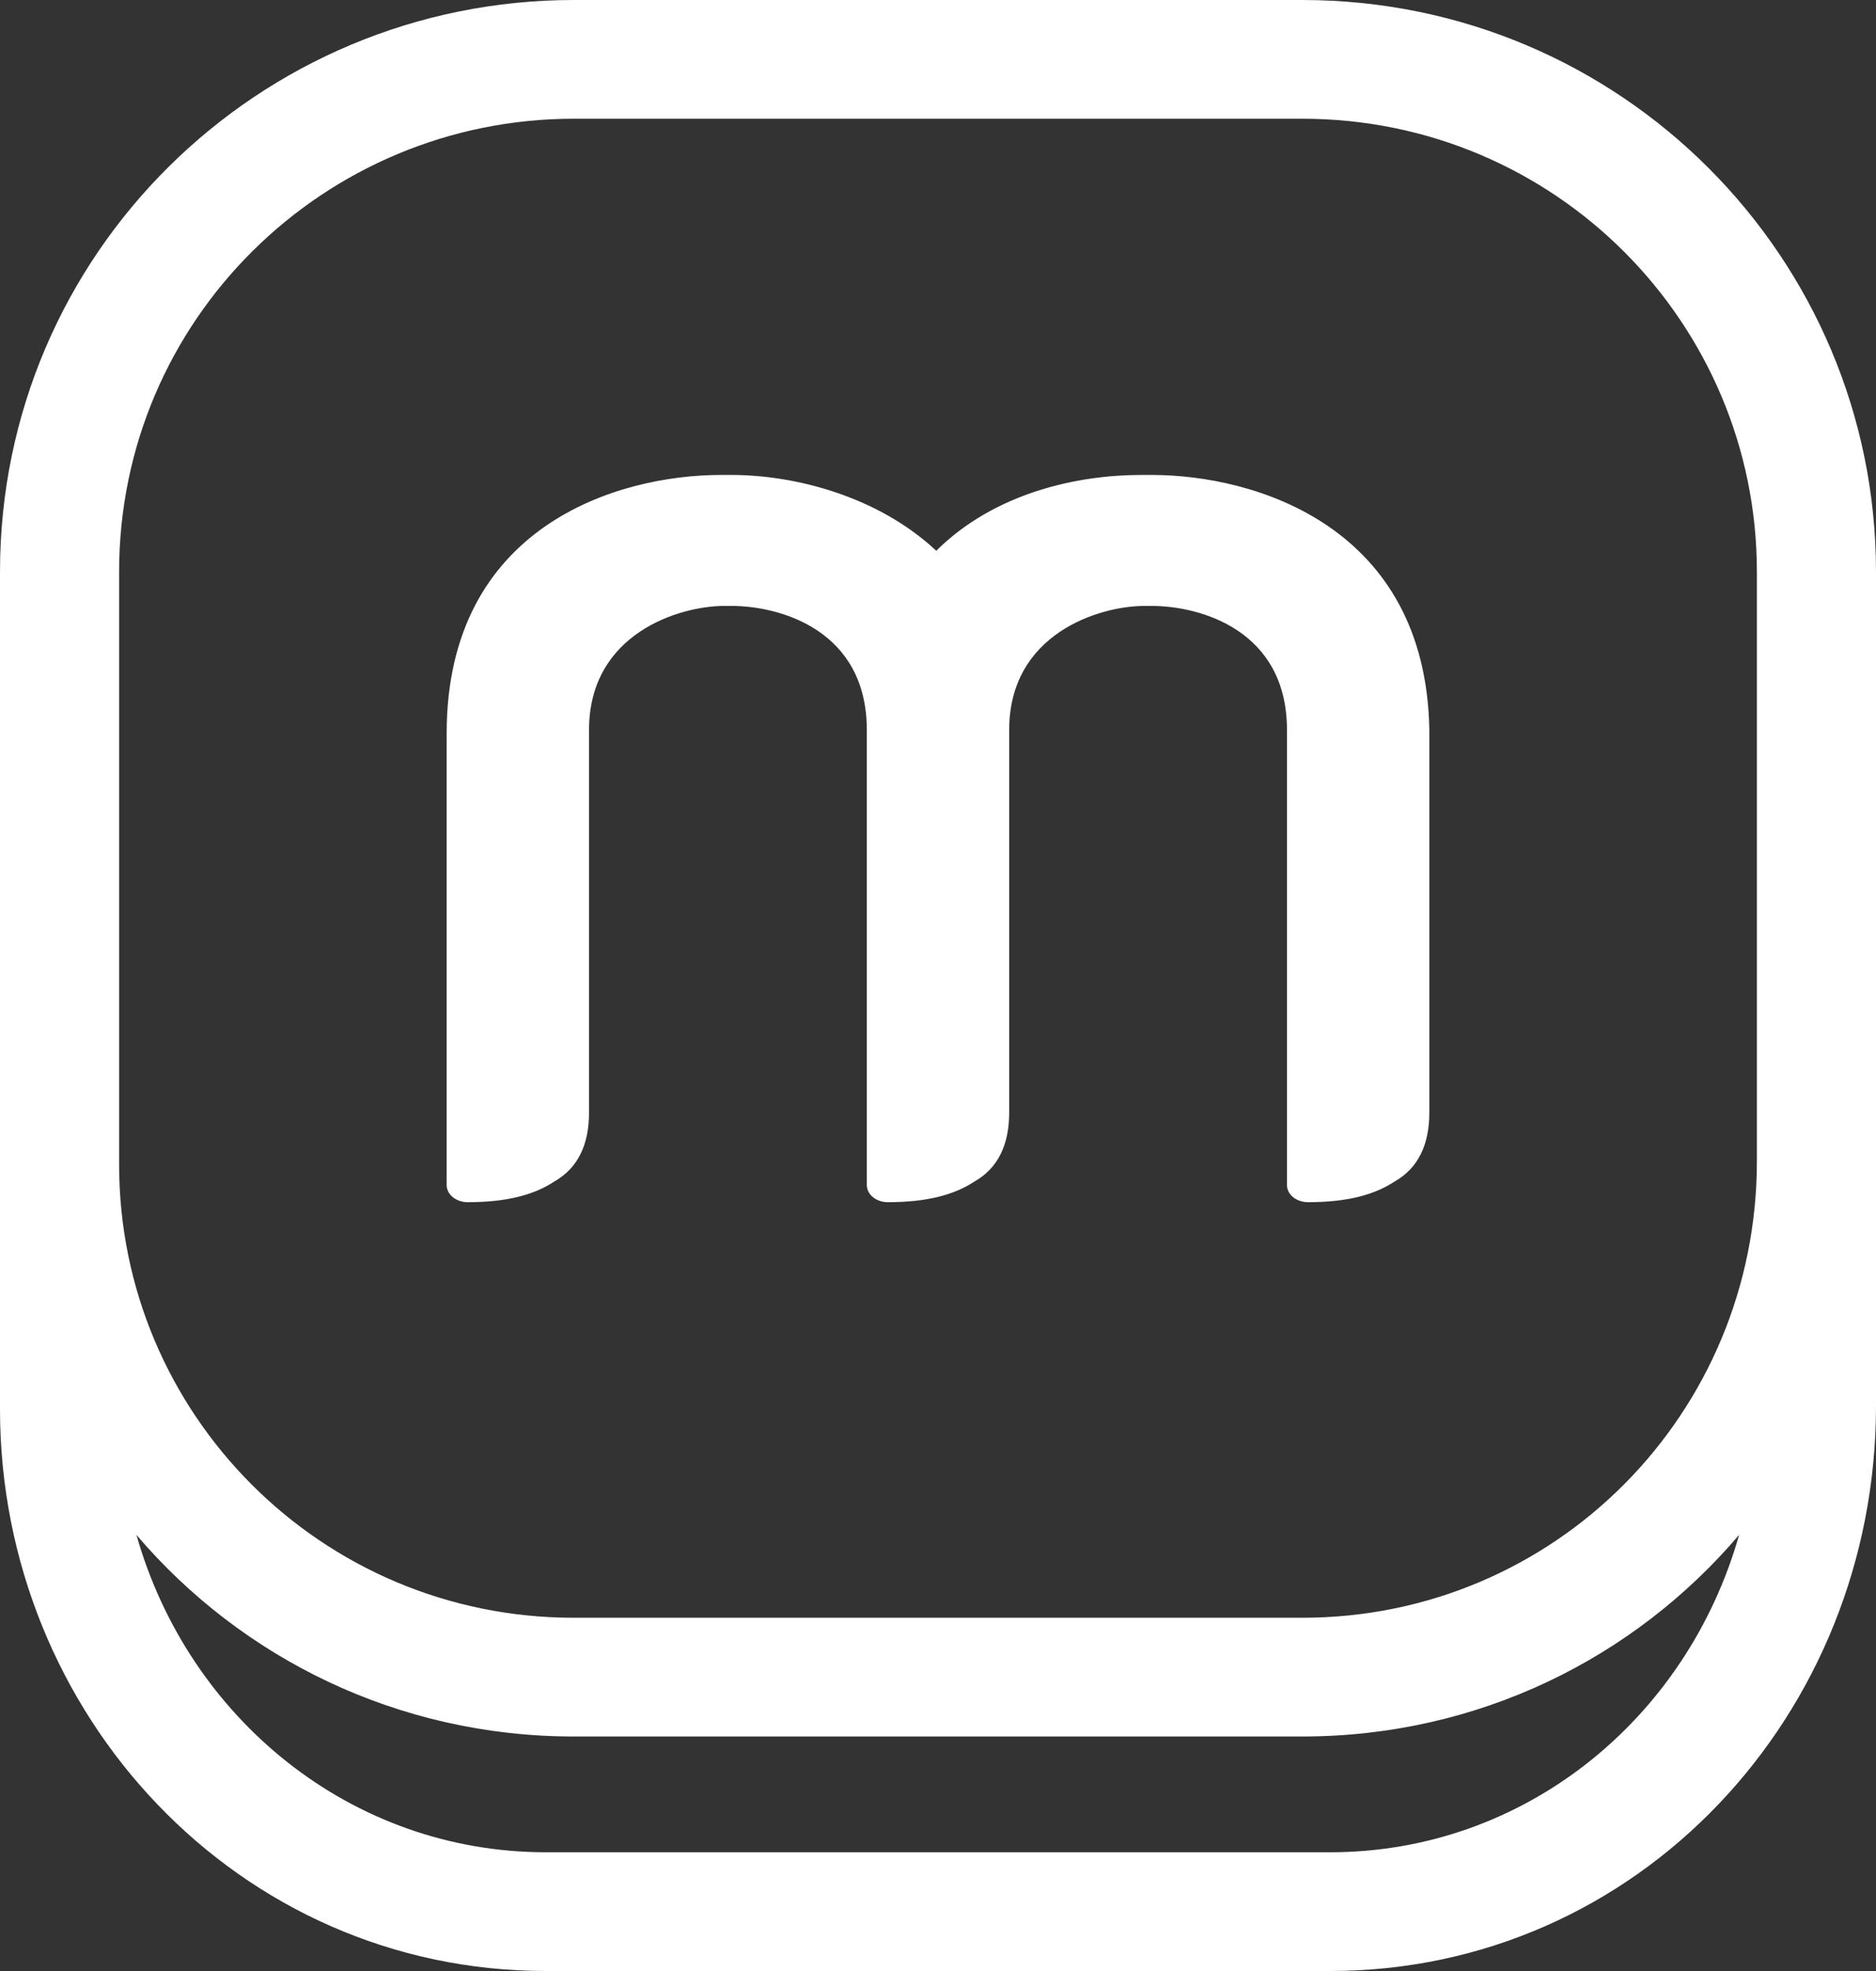 <svg width="160" height="168" viewBox="0 0 160 168" fill="none" xmlns="http://www.w3.org/2000/svg">
<rect x="0" y="0" width="160" height="168" fill="#333333" stroke="none"/>
<path fill-rule="evenodd" clip-rule="evenodd" d="M111.057 148.012H48.943C33.922 148.012 20.581 141.319 11.638 130.83C16.067 146.465 29.953 157.88 46.561 157.88H113.439C129.988 157.88 143.854 146.567 148.326 130.824C139.39 141.331 126.076 148.012 111.057 148.012ZM10.159 90.072V99.27C10.159 120.468 27.364 137.892 48.943 137.892H111.057C132.636 137.892 149.841 120.468 149.841 98.979V90.072V48.742C149.841 27.544 132.636 10.12 111.057 10.12H48.943C27.655 10.12 10.159 27.253 10.159 48.742V90.072ZM160 98.979V90.072V48.742C160 22 138.292 0 111.057 0H48.943C22.099 0 0 21.61 0 48.742V90.072V99.27V120.109C0 146.121 20.309 168 46.561 168H113.439C139.709 168 160 146.146 160 119.831V98.979ZM97.325 40.482H98.213C107.097 40.482 121.609 44.889 121.905 62.222V94.832C121.905 97.475 121.016 99.532 118.943 100.707C117.166 101.882 114.797 102.47 111.54 102.47C110.651 102.47 109.763 101.882 109.763 101.001V62.222C109.763 53.702 102.359 51.646 98.213 51.646H97.621C93.771 51.646 86.071 53.996 86.071 62.222V94.832C86.071 97.475 85.183 99.532 83.11 100.707C81.333 101.882 78.963 102.47 75.706 102.47C74.817 102.47 73.929 101.882 73.929 101.001V62.222C73.929 53.702 66.525 51.646 62.379 51.646H61.787C57.937 51.646 50.237 53.996 50.237 62.222V94.832C50.237 97.475 49.349 99.532 47.276 100.707C45.499 101.882 43.13 102.47 39.872 102.47C38.984 102.47 38.095 101.882 38.095 101.001V62.516C38.095 44.889 52.606 40.482 61.491 40.482H62.379C67.71 40.482 74.817 42.245 79.852 46.945C84.886 41.951 91.994 40.482 97.325 40.482Z" fill="white"/>
</svg>
